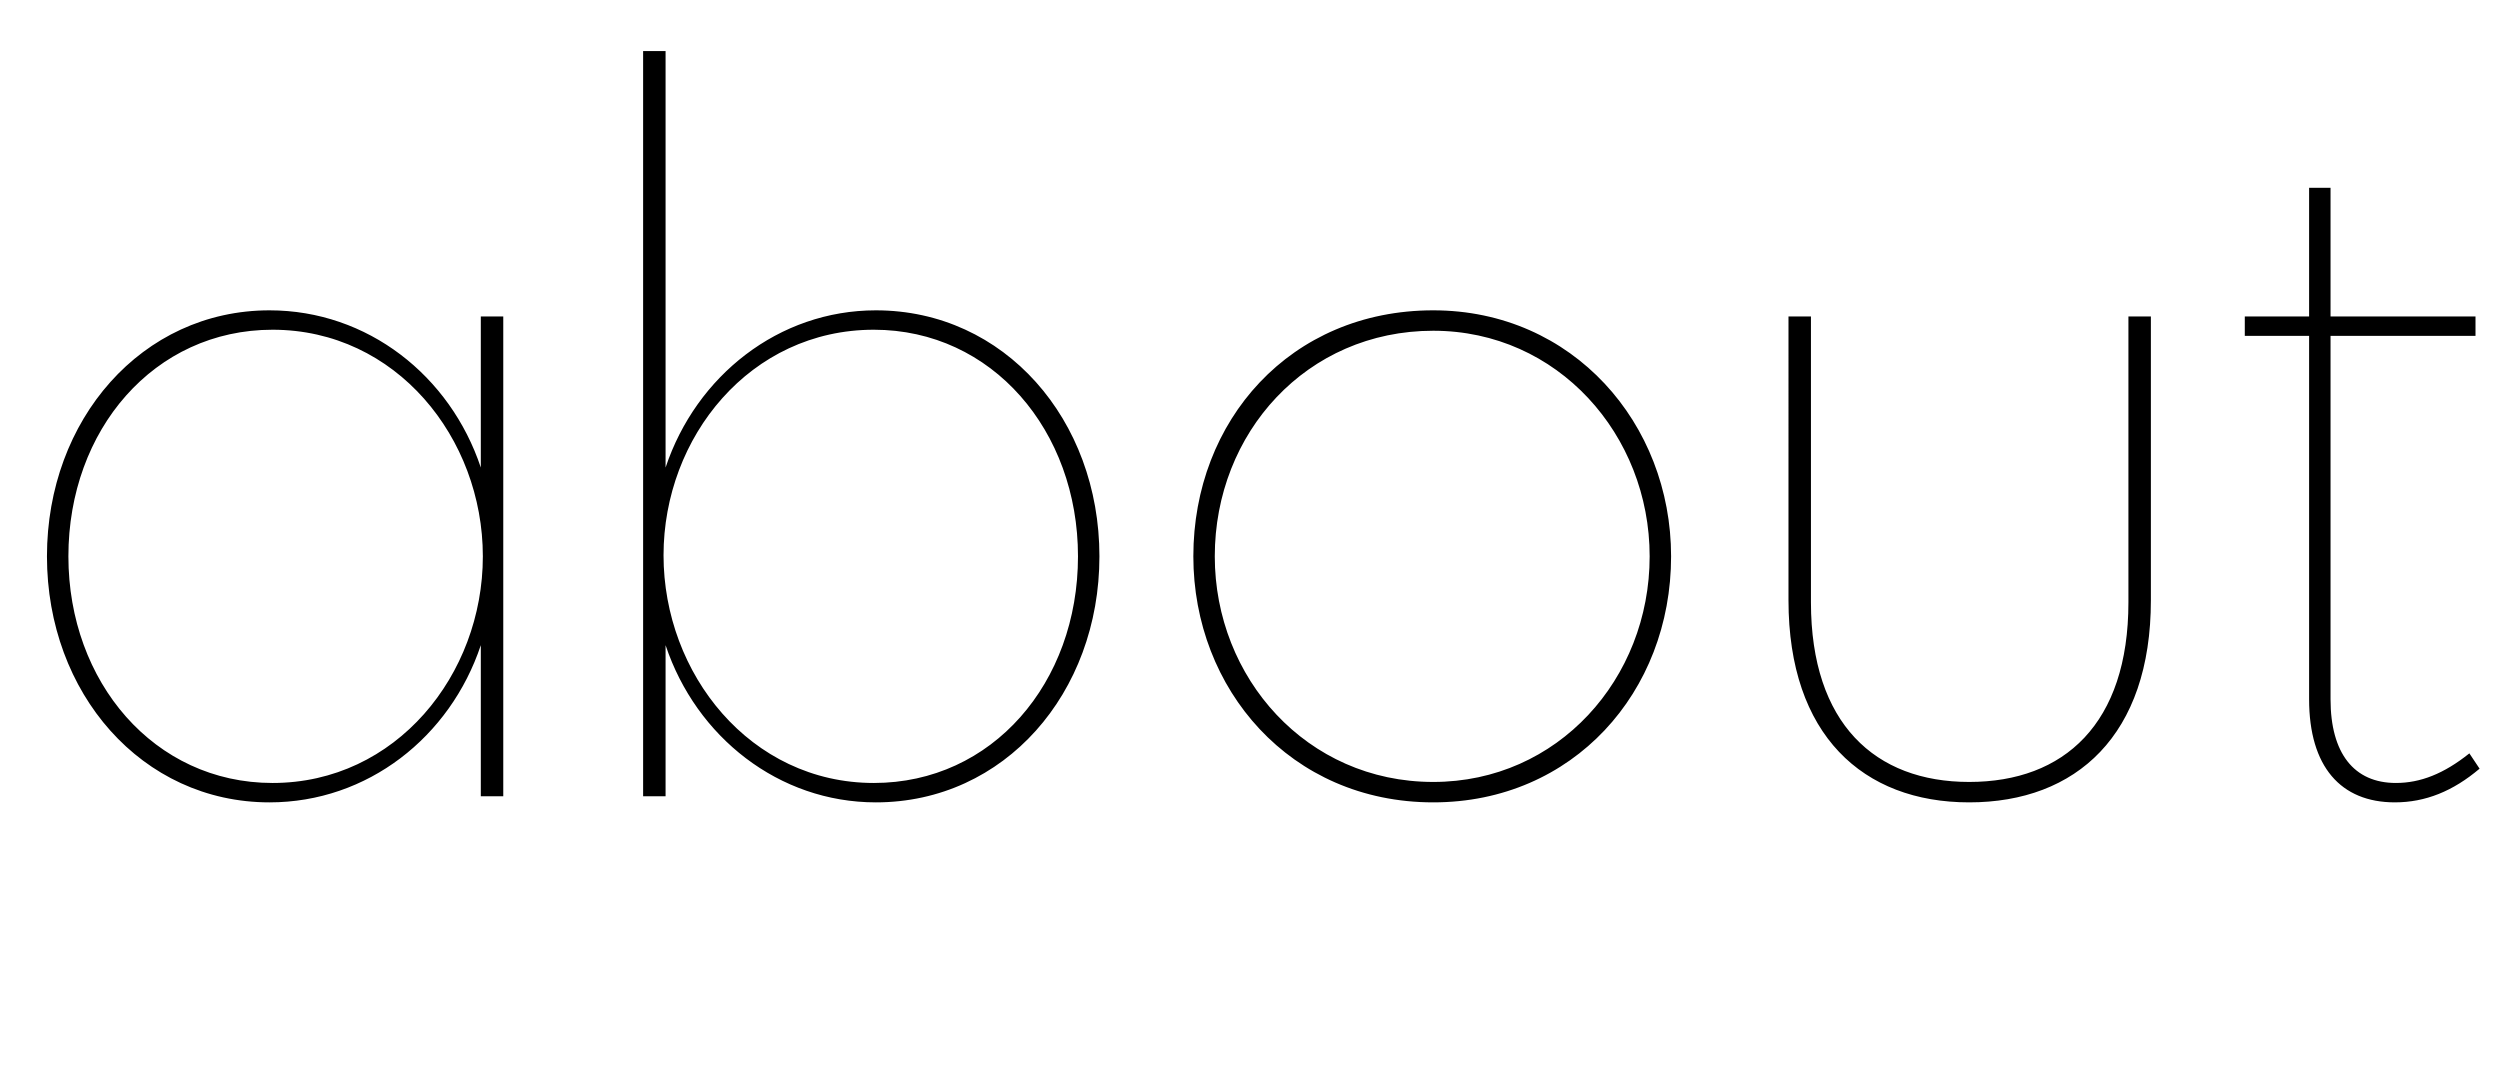 <svg width="2449" height="1064.002" xmlns="http://www.w3.org/2000/svg"><path d="M264 786.002c96 0 177-64 207-154v148h22v-470h-22v148c-30-90-111-154-207-154-125 0-218 107-218 241s93 241 218 241zm-197-241c0-124 84-222 200-222 121 0 206 106 206 222s-85 222-206 222c-116 0-200-99-200-222zm563-495v730h22v-148c30 90 111 154 206 154 126 0 219-107 219-241s-93-241-219-241c-95 0-176 64-206 154v-408zm226 717c-121 0-206-107-206-223s85-221 206-221c116 0 200 99 200 222 0 124-84 222-200 222zm781-222c0-130-96-241-233-241-140 0-235 108-235 241 0 130 95 241 235 241 137 0 233-108 233-241zm-21 0c0 120-90 221-212 221-124 0-214-102-214-221 0-121 90-221 214-221 122 0 212 102 212 221zm136 43c0 132 73 198 177 198 105 0 178-66 178-198v-278h-22v280c0 119-63 176-156 176-92 0-155-57-155-176v-280h-22zm510-259v356c0 66 31 101 84 101 30 0 57-11 83-33l-10-15c-25 20-48 29-72 29-41 0-64-29-64-82v-356h142v-19h-142v-126h-21v126h-63v19zm0 0"/></svg>